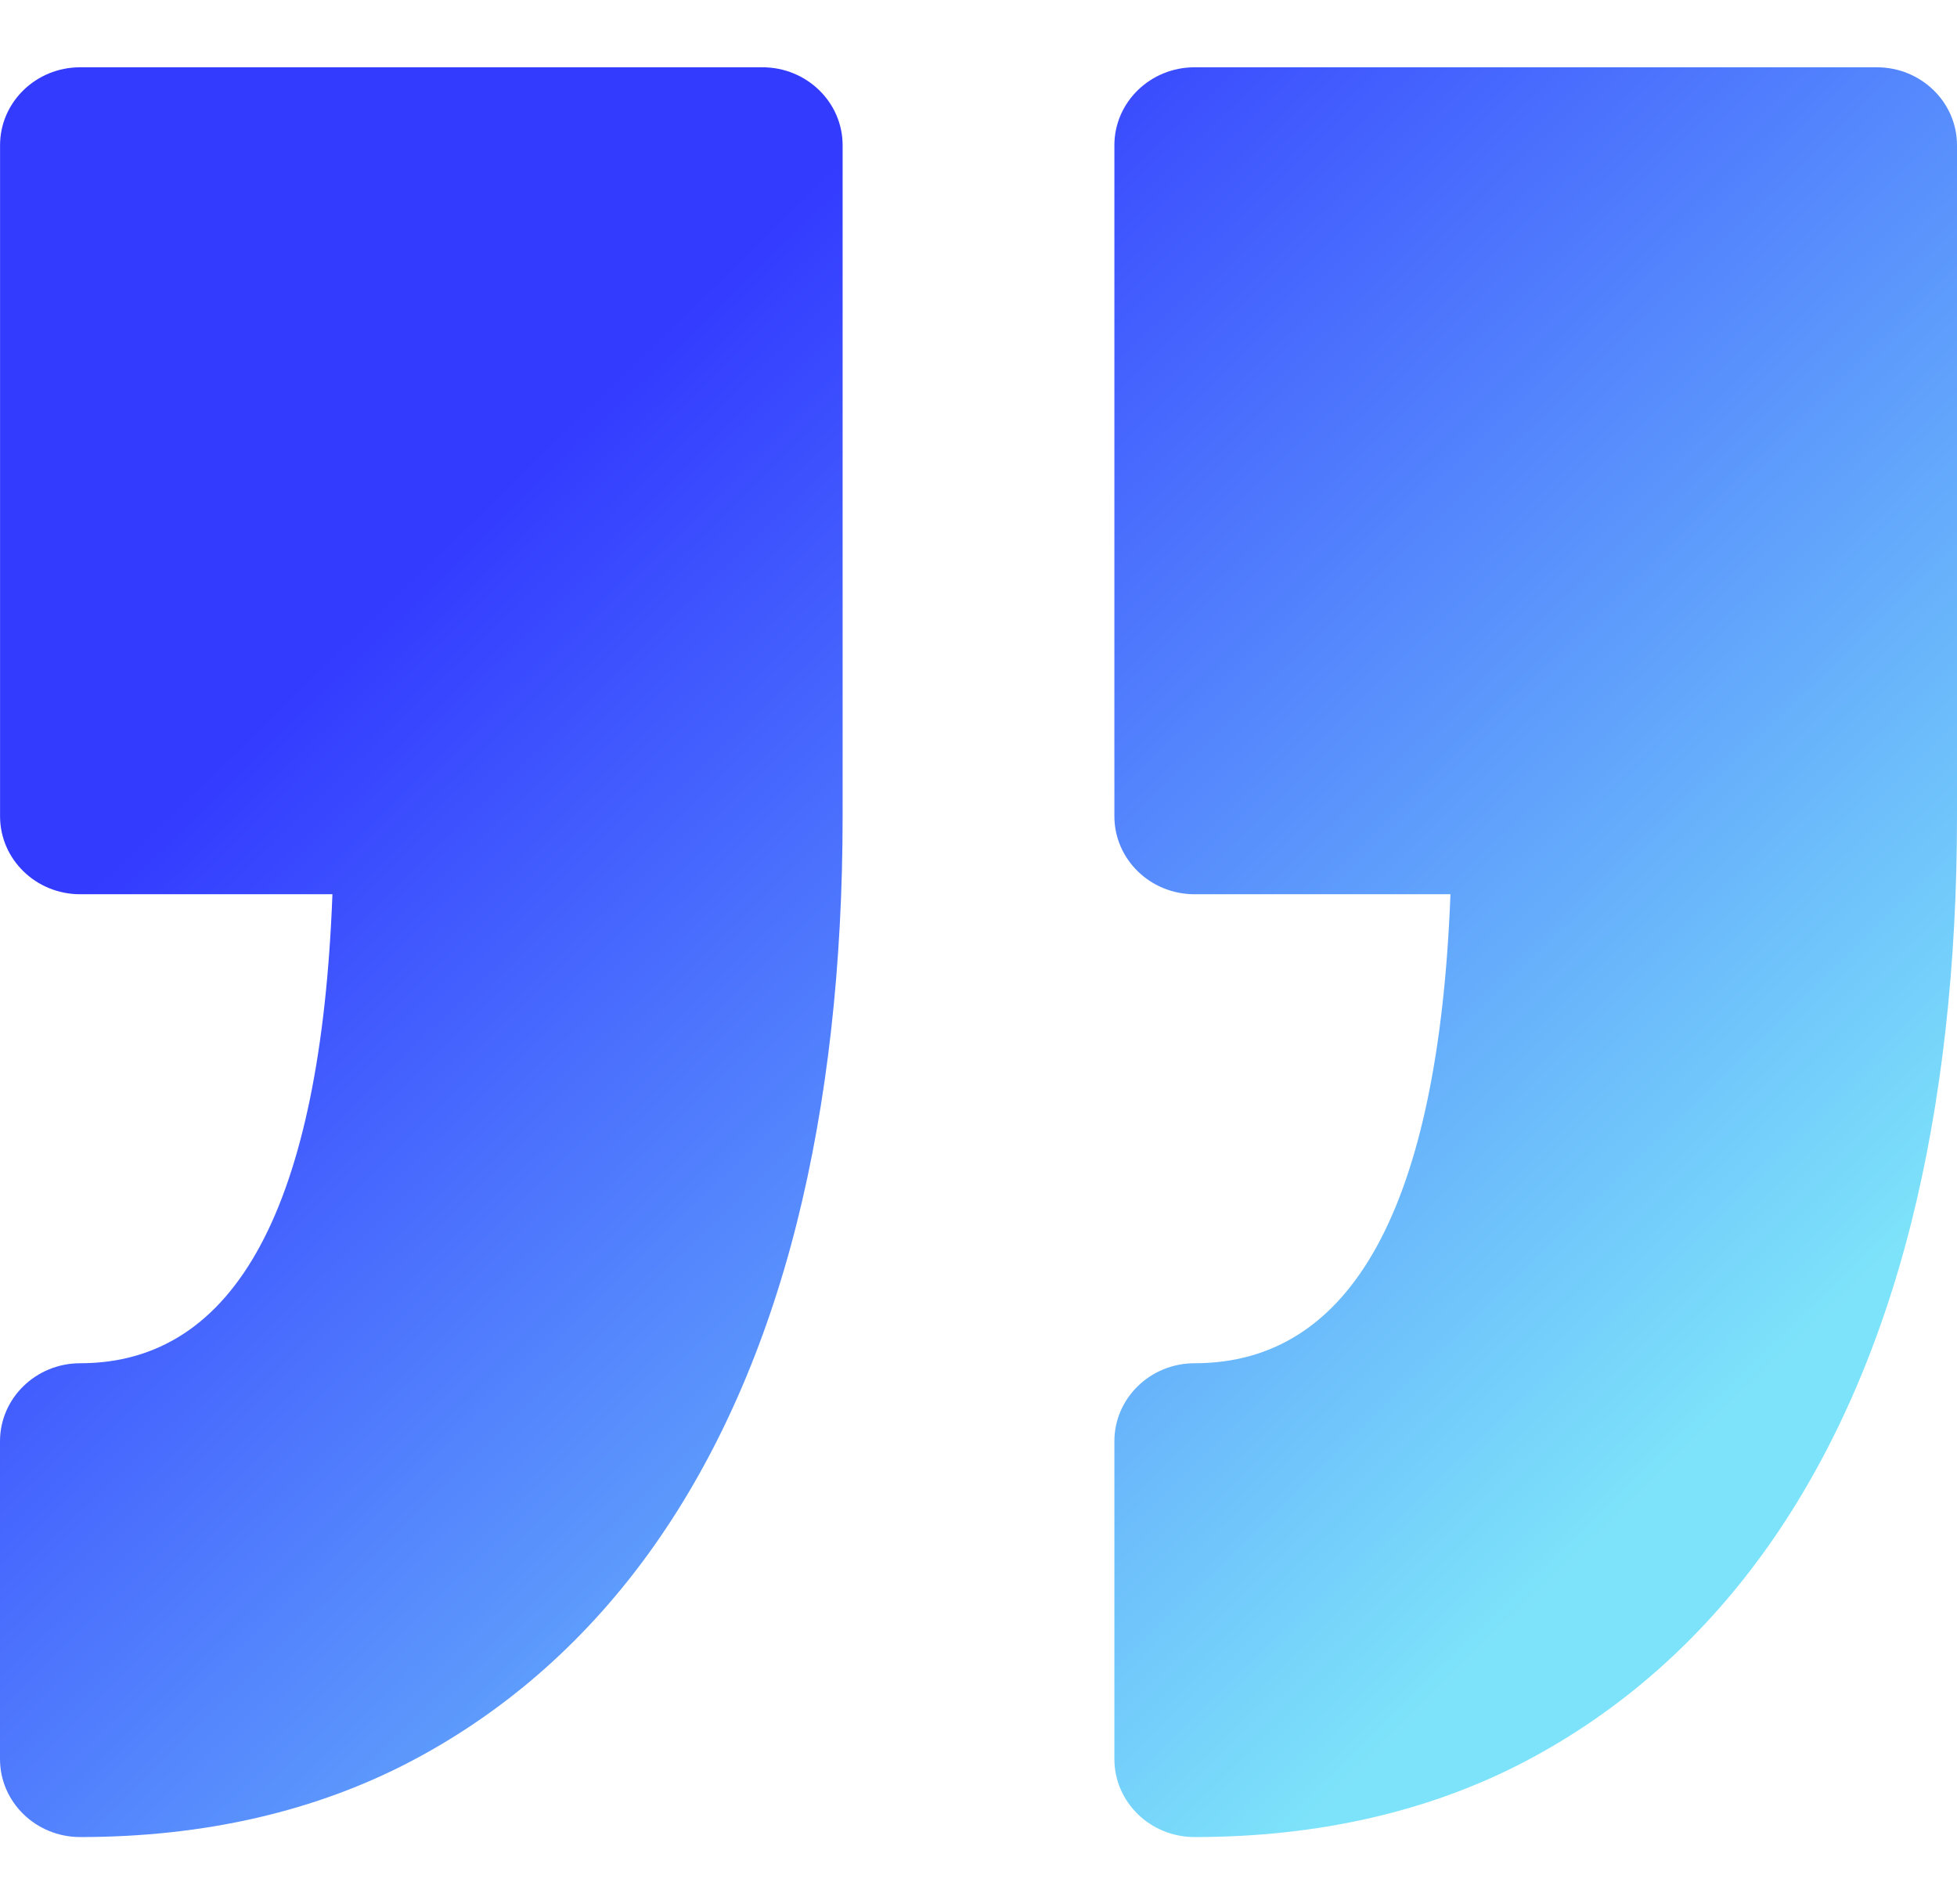 <svg width="37" height="36" viewBox="0 0 37 36" fill="none" xmlns="http://www.w3.org/2000/svg">
<path d="M21.069 33.253L21.069 27.246C21.069 26.431 21.748 25.771 22.585 25.771C25.573 25.771 27.198 22.79 27.423 16.905L22.585 16.905C21.748 16.905 21.069 16.245 21.069 15.43L21.069 2.746C21.069 1.932 21.748 1.272 22.585 1.272L35.484 1.272C36.322 1.272 37 1.933 37 2.746L37 15.43C37 18.251 36.708 20.84 36.133 23.125C35.542 25.468 34.637 27.517 33.441 29.215C32.211 30.959 30.671 32.328 28.866 33.282C27.049 34.241 24.935 34.728 22.585 34.728C21.748 34.728 21.069 34.068 21.069 33.253ZM1.516 25.771C0.679 25.771 -3.08941e-06 26.432 -3.16058e-06 27.246L-3.68575e-06 33.253C-3.75698e-06 34.068 0.679 34.728 1.516 34.728C3.866 34.728 5.979 34.241 7.796 33.282C9.602 32.328 11.142 30.959 12.372 29.214C13.568 27.517 14.473 25.468 15.064 23.124C15.639 20.838 15.931 18.25 15.931 15.43L15.931 2.746C15.931 1.932 15.252 1.272 14.415 1.272L1.516 1.272C0.679 1.272 0.001 1.932 0.001 2.746L0.001 15.43C0.001 16.245 0.679 16.905 1.516 16.905L6.285 16.905C6.063 22.79 4.462 25.771 1.516 25.771Z" fill="url(#paint0_linear_2051_10043)"/>
<defs>
<linearGradient id="paint0_linear_2051_10043" x1="37" y1="33.391" x2="2.665" y2="-1.859" gradientUnits="userSpaceOnUse">
<stop offset="0.157" stop-color="#7DE3FA"/>
<stop offset="0.742" stop-color="#333BFF"/>
</linearGradient>
</defs>
</svg>
